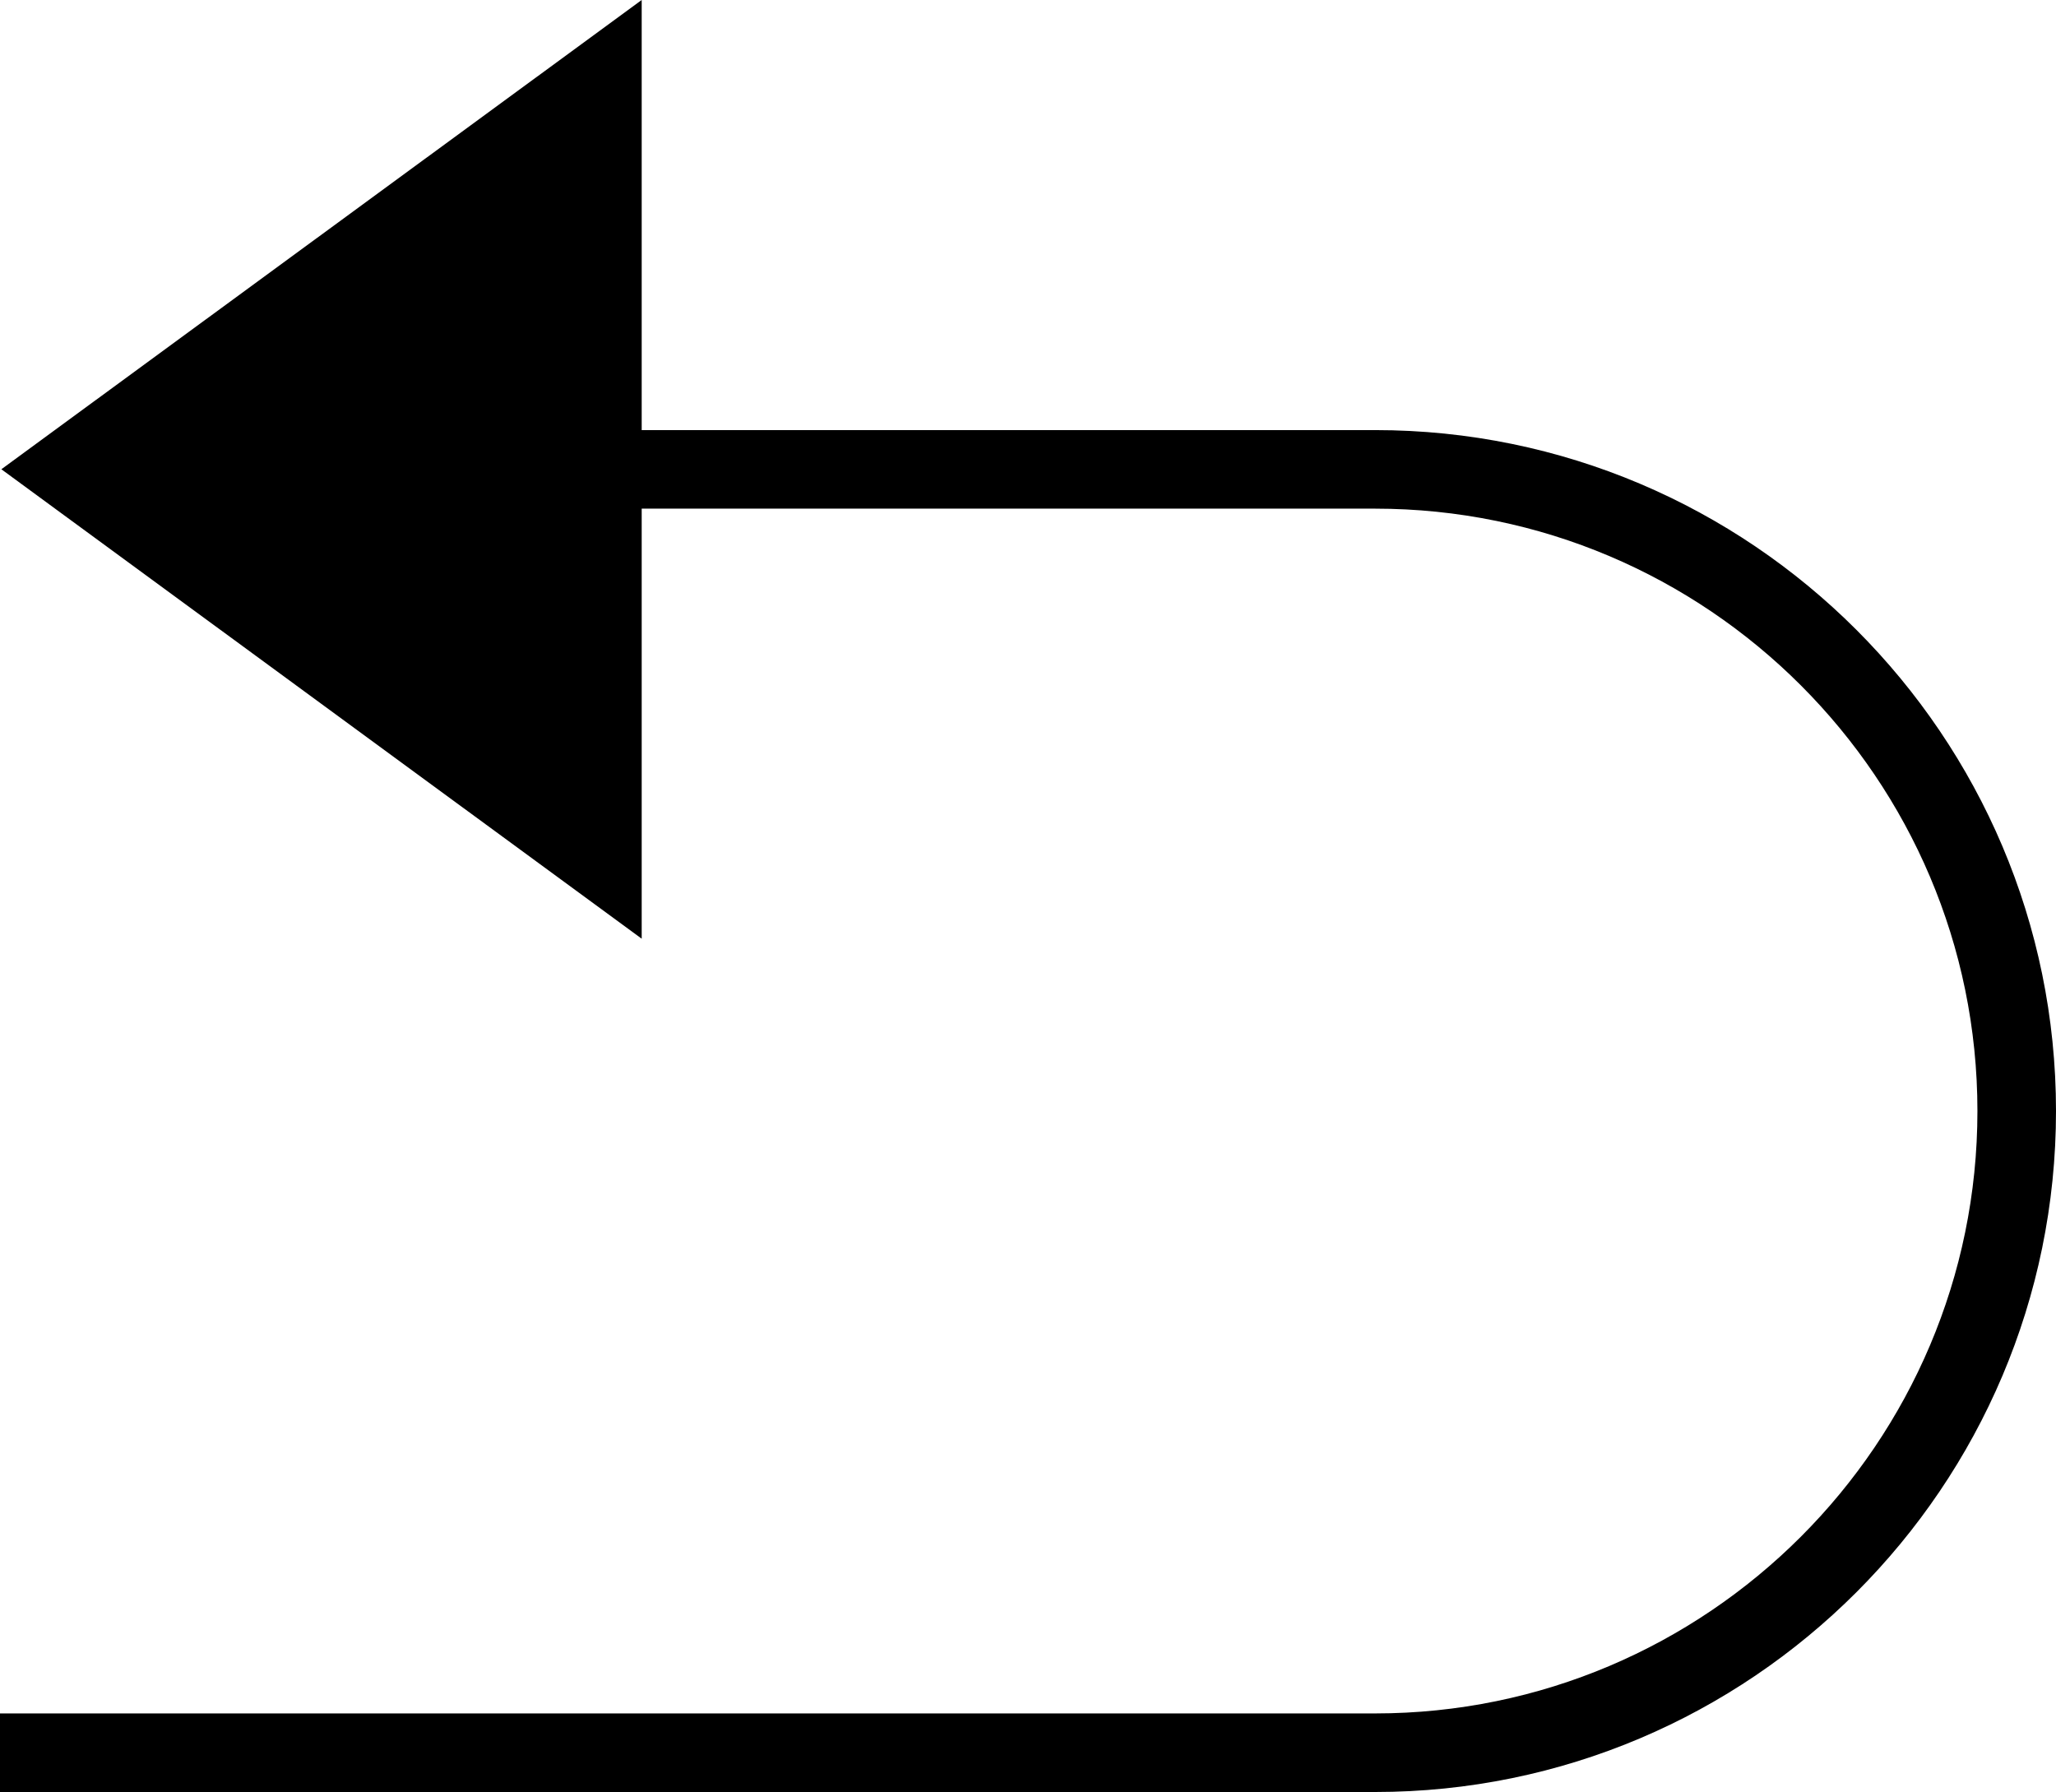 <?xml version="1.0" encoding="utf-8"?>
<!-- Generator: Adobe Illustrator 16.0.4, SVG Export Plug-In . SVG Version: 6.00 Build 0)  -->
<!DOCTYPE svg PUBLIC "-//W3C//DTD SVG 1.1//EN" "http://www.w3.org/Graphics/SVG/1.1/DTD/svg11.dtd">
<svg version="1.1" id="Layer_1" xmlns="http://www.w3.org/2000/svg" xmlns:xlink="http://www.w3.org/1999/xlink" x="0px" y="0px"
	 width="104.666px" height="91.227px" viewBox="0 0 104.666 91.227" enable-background="new 0 0 104.666 91.227"
	 xml:space="preserve">
<path d="M104.666,56.561c0,19.115-15.551,34.666-34.666,34.666H0v-4h70c16.909,0,30.666-13.756,30.666-30.666
	c0-16.91-13.757-30.667-30.666-30.667H32.667v21.893L0.069,23.889L32.667,0v21.895H70C89.115,21.894,104.666,37.446,104.666,56.561z
	"/>
</svg>
